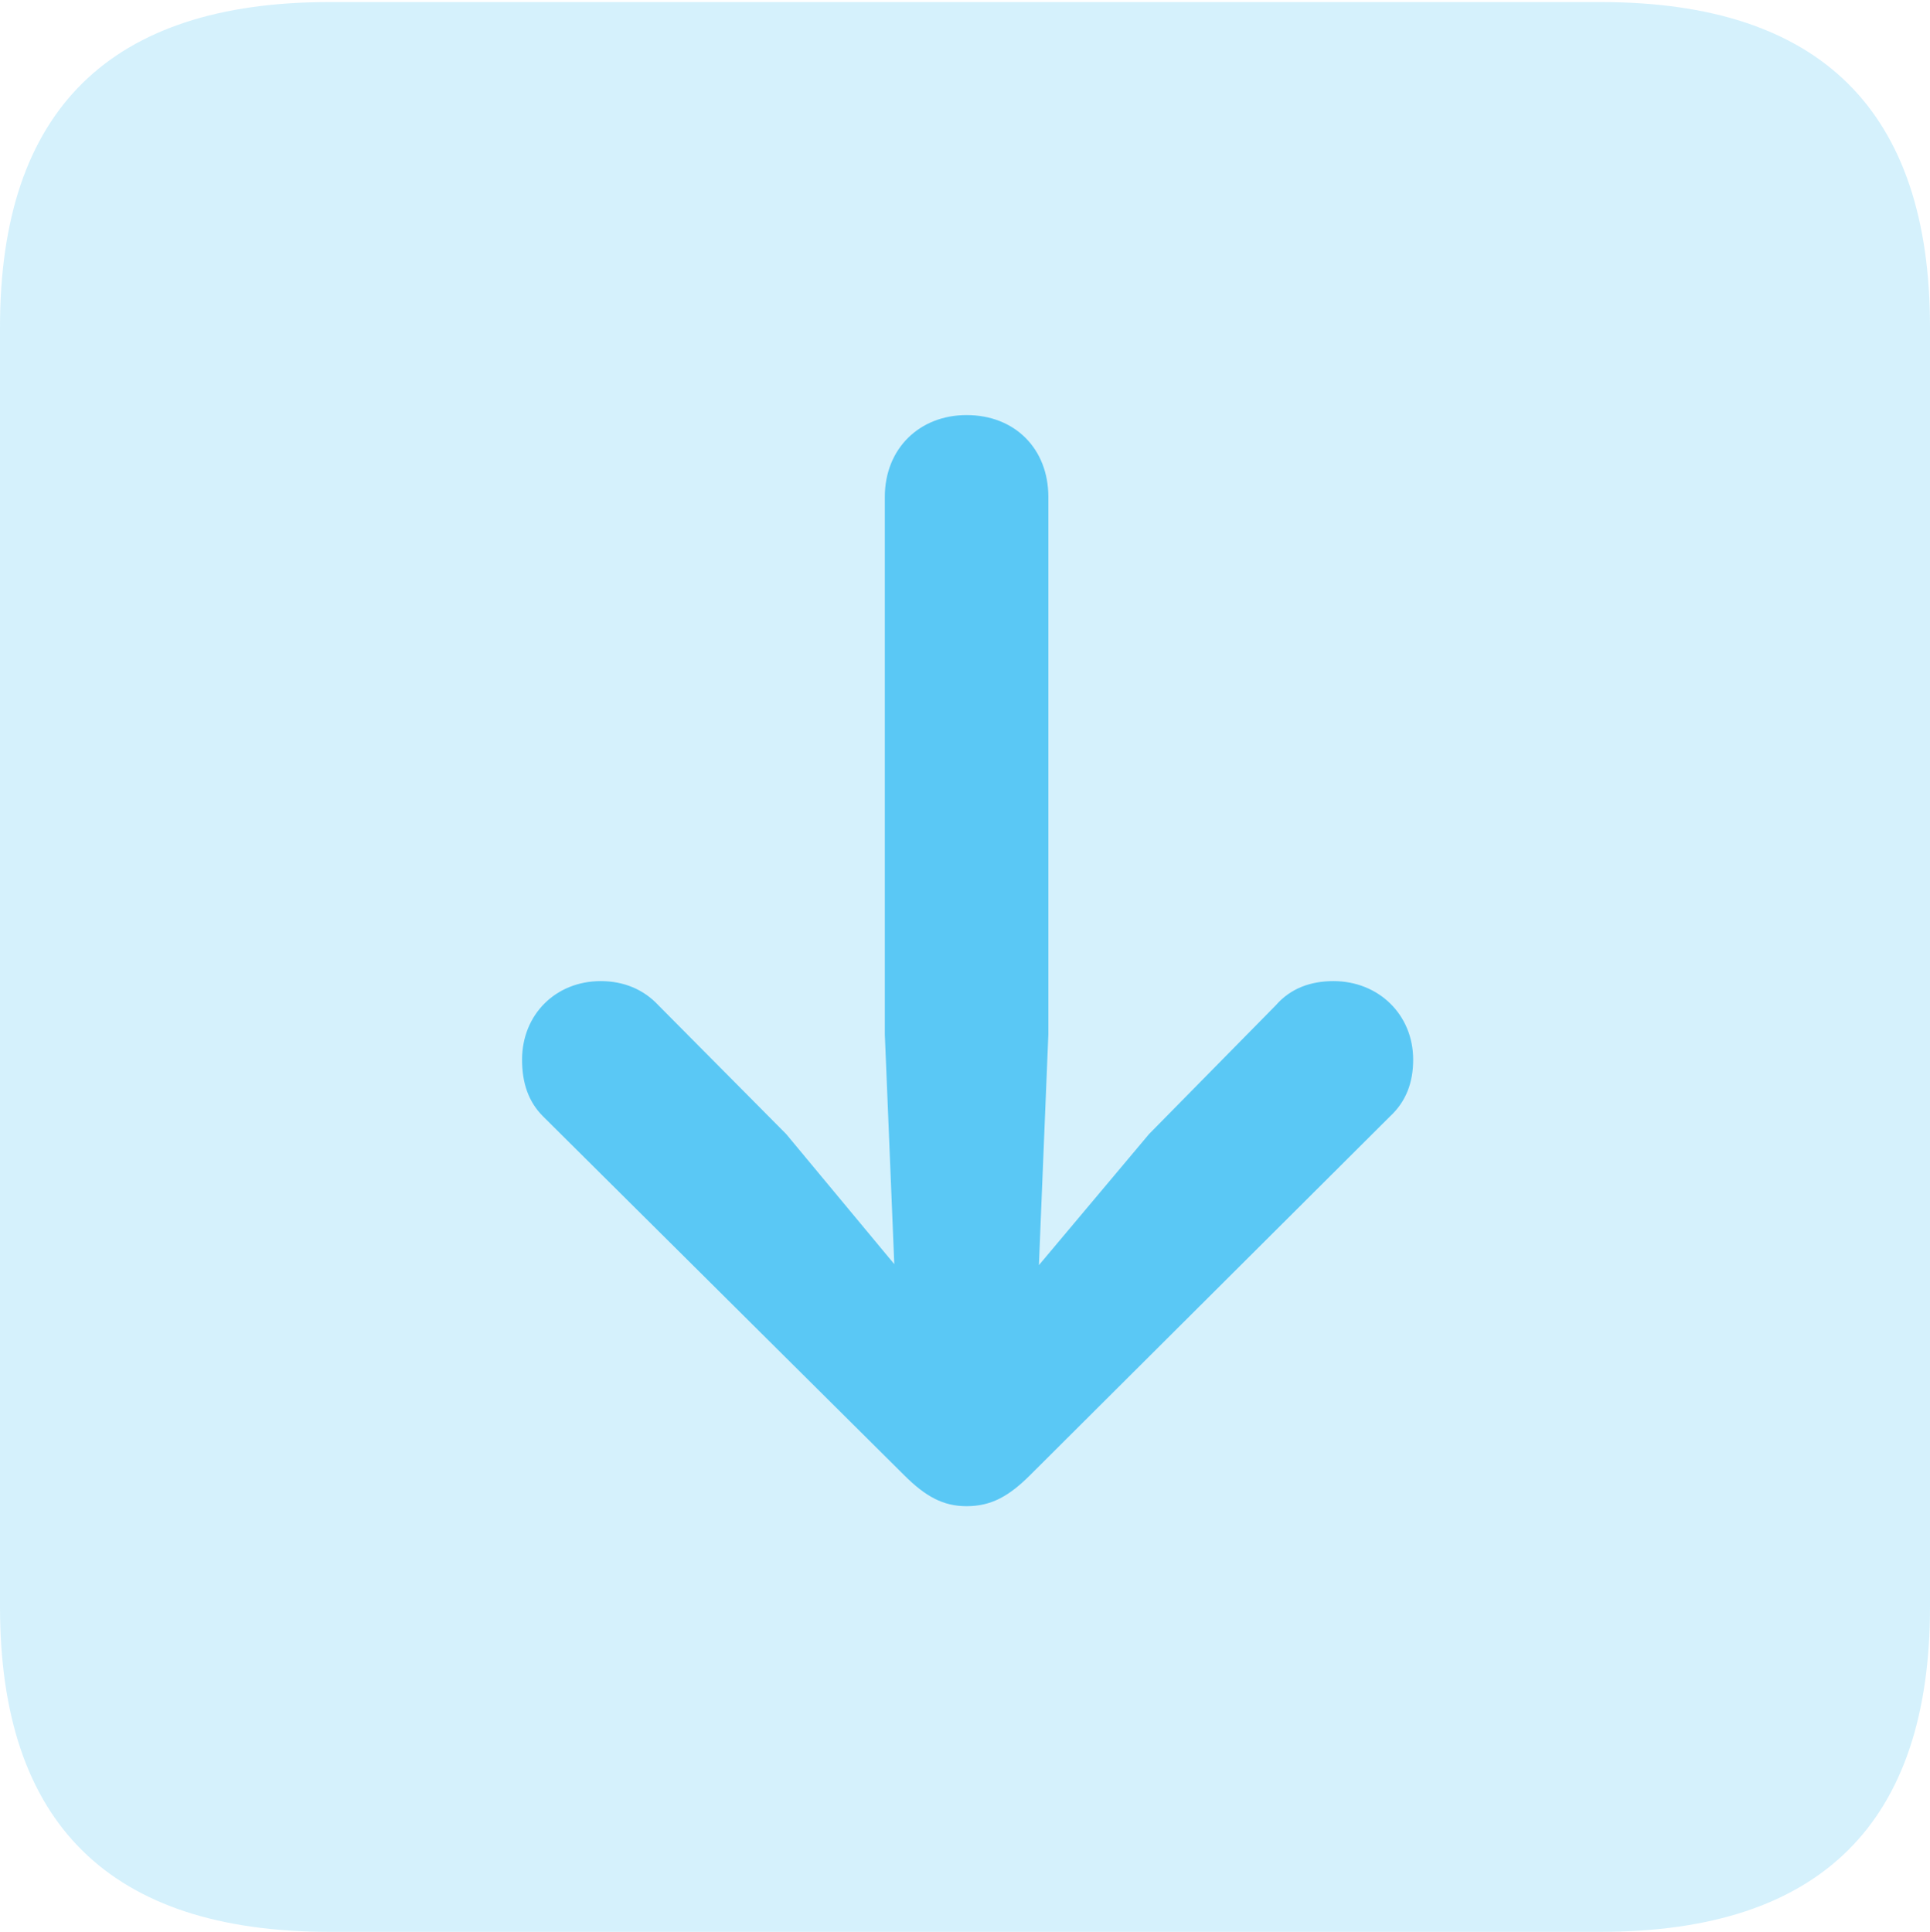 <?xml version="1.0" encoding="UTF-8"?>
<!--Generator: Apple Native CoreSVG 175.5-->
<!DOCTYPE svg
PUBLIC "-//W3C//DTD SVG 1.1//EN"
       "http://www.w3.org/Graphics/SVG/1.1/DTD/svg11.dtd">
<svg version="1.1" xmlns="http://www.w3.org/2000/svg" xmlns:xlink="http://www.w3.org/1999/xlink" width="22.473" height="22.498">
 <g>
  <rect height="22.498" opacity="0" width="22.473" x="0" y="0"/>
  <path d="M3.833 22.498L18.64 22.498C21.204 22.498 22.473 21.228 22.473 18.713L22.473 3.809C22.473 1.294 21.204 0.024 18.64 0.024L3.833 0.024C1.282 0.024 0 1.282 0 3.809L0 18.713C0 21.24 1.282 22.498 3.833 22.498Z" fill="#5ac8f5" fill-opacity="0.25"/>
  <path d="M11.255 4.834C11.816 4.834 12.207 5.225 12.207 5.786L12.207 12.048L12.097 14.734L13.379 13.208L14.856 11.707C15.027 11.511 15.259 11.426 15.527 11.426C16.052 11.426 16.455 11.816 16.455 12.341C16.455 12.61 16.37 12.83 16.186 13.001L11.999 17.175C11.755 17.419 11.548 17.541 11.255 17.541C10.986 17.541 10.779 17.432 10.523 17.175L6.323 13.001C6.152 12.83 6.079 12.61 6.079 12.341C6.079 11.816 6.47 11.426 6.995 11.426C7.263 11.426 7.495 11.523 7.666 11.707L9.155 13.208L10.413 14.722L10.303 12.048L10.303 5.786C10.303 5.225 10.706 4.834 11.255 4.834Z" fill="#5ac8f5"/>
 </g>
</svg>
